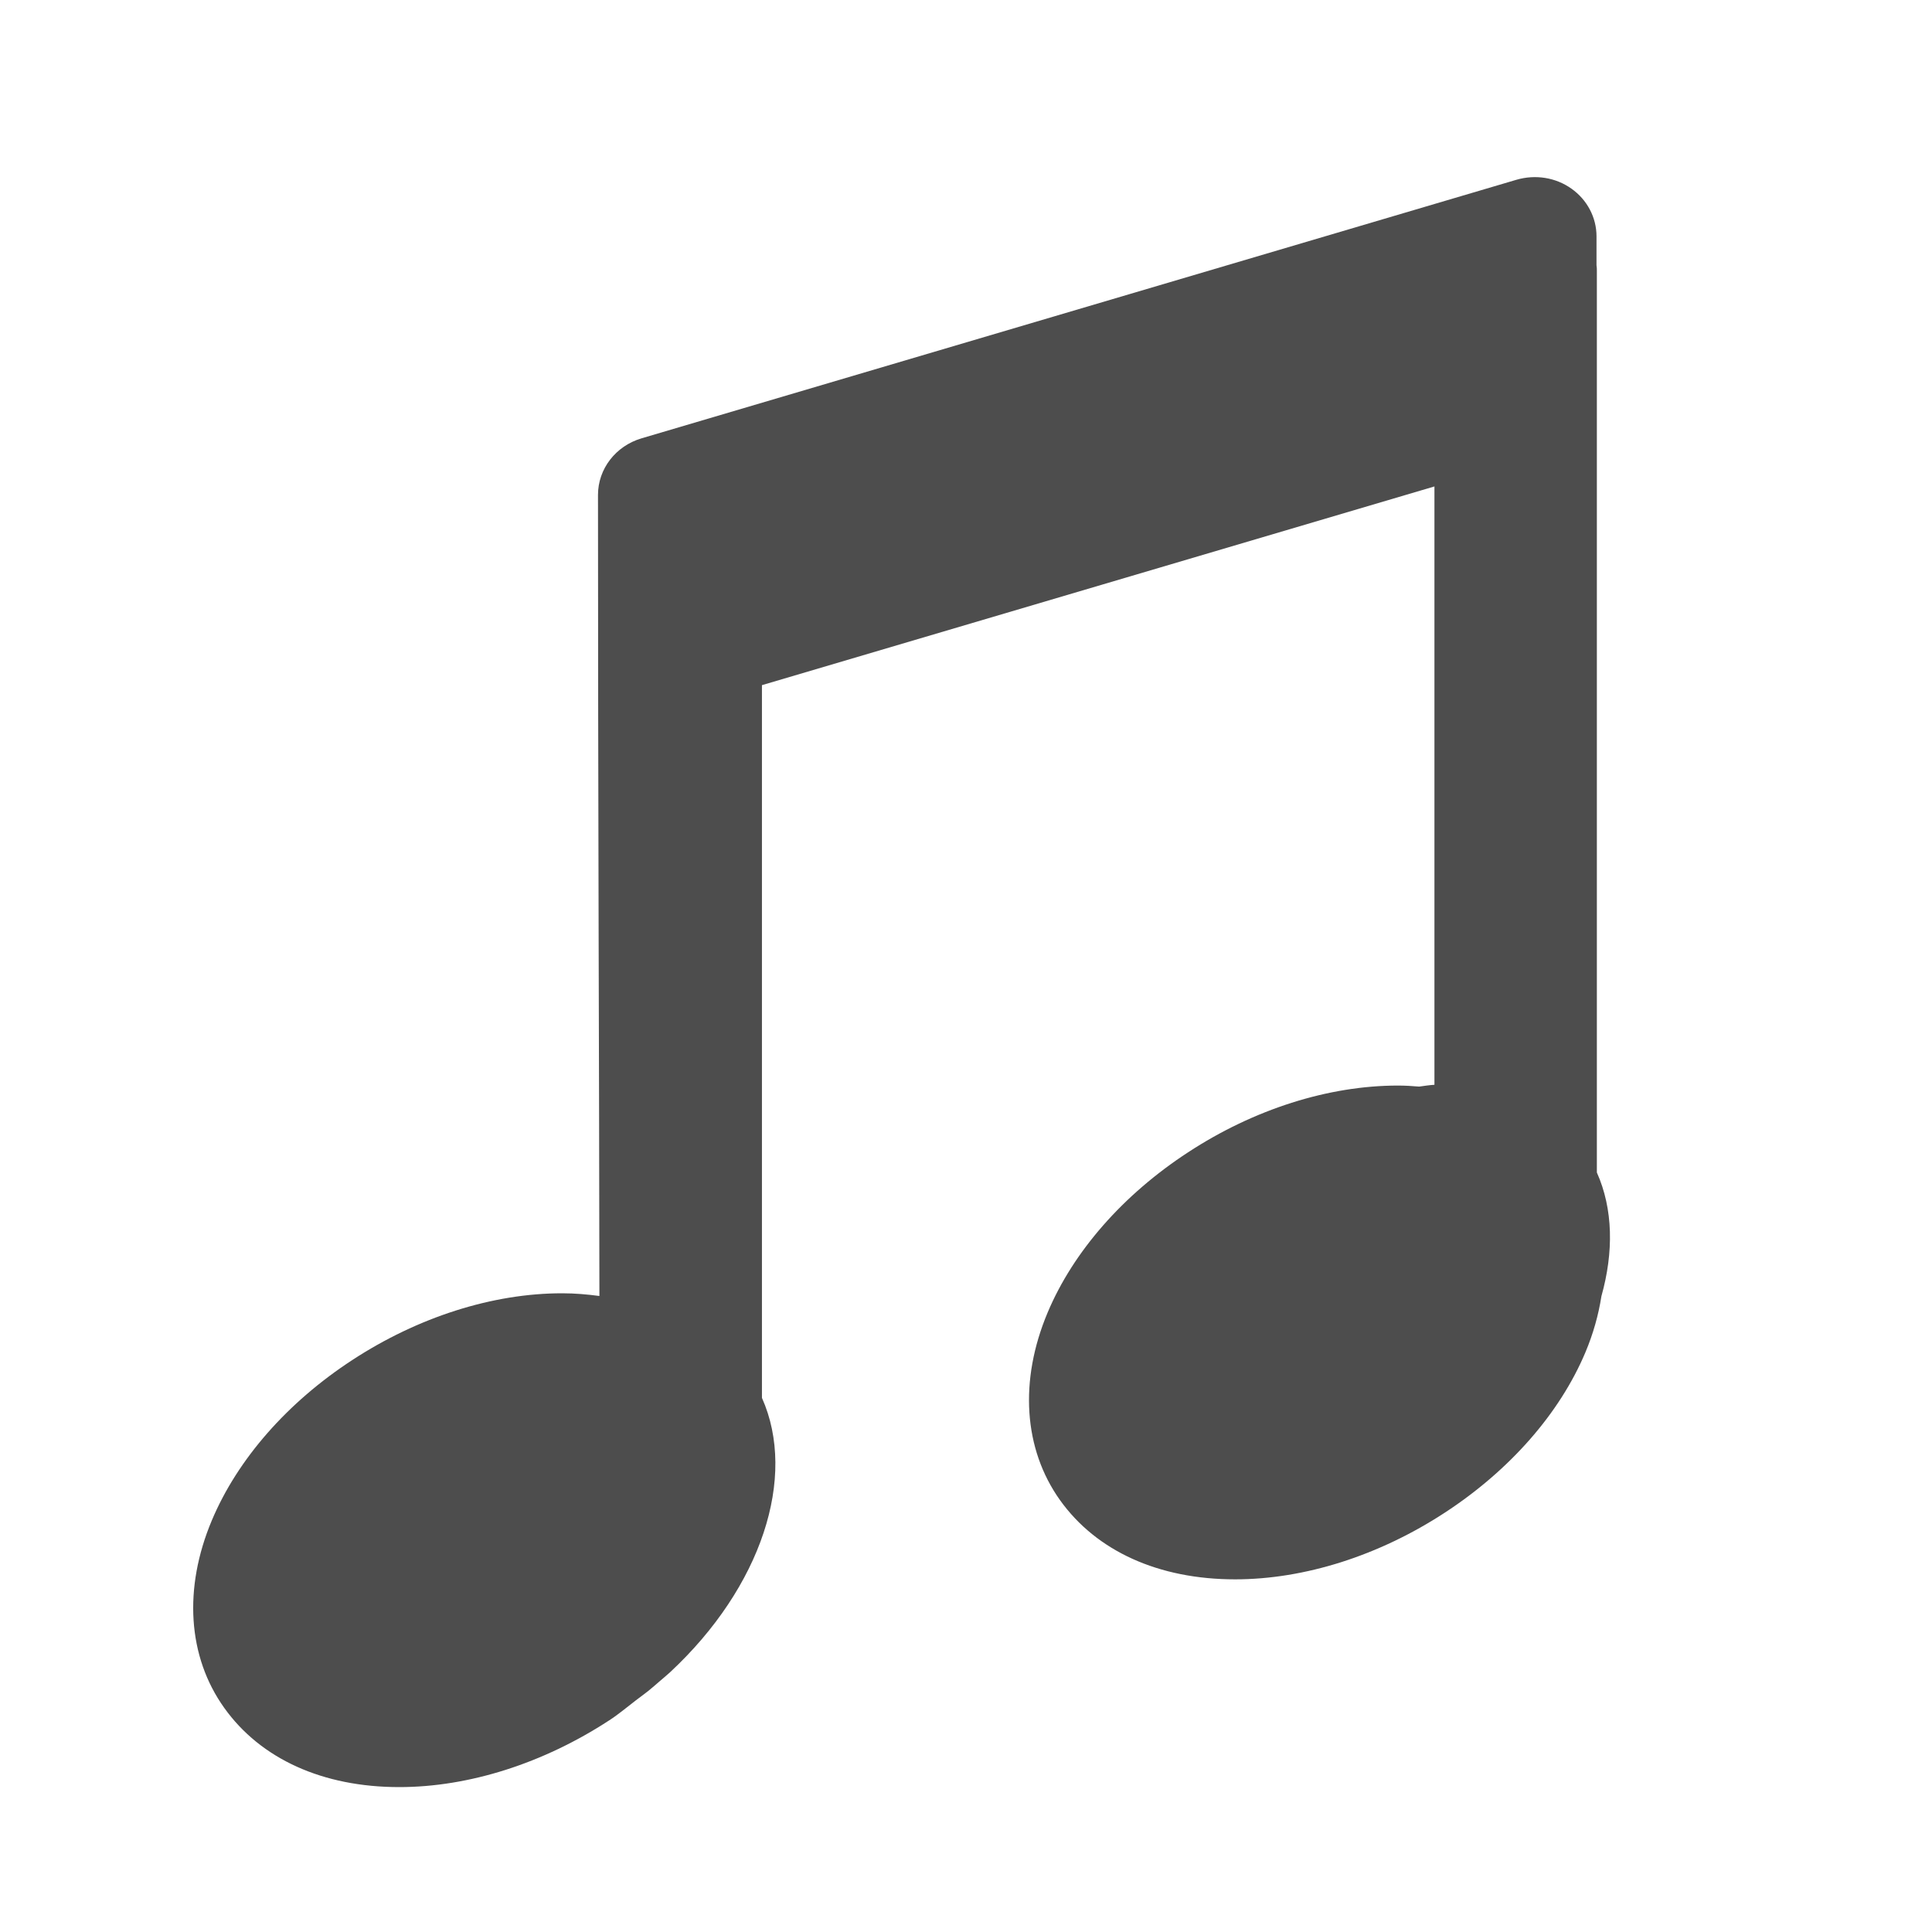 <?xml version="1.0" encoding="UTF-8" standalone="no"?>
<svg
   xmlns:sketch="http://www.bohemiancoding.com/sketch/ns"
   xmlns:dc="http://purl.org/dc/elements/1.1/"
   xmlns:cc="http://creativecommons.org/ns#"
   xmlns:rdf="http://www.w3.org/1999/02/22-rdf-syntax-ns#"
   xmlns:svg="http://www.w3.org/2000/svg"
   xmlns="http://www.w3.org/2000/svg"
   xmlns:sodipodi="http://sodipodi.sourceforge.net/DTD/sodipodi-0.dtd"
   xmlns:inkscape="http://www.inkscape.org/namespaces/inkscape"
   width="60px"
   height="60px"
   viewBox="0 0 60 60"
   version="1.1"
   id="svg2"
   inkscape:version="0.91 r13725"
   sodipodi:docname="view-media-playlist.svg">
  <sodipodi:namedview
     pagecolor="#ffffff"
     bordercolor="#666666"
     borderopacity="1"
     objecttolerance="10"
     gridtolerance="10"
     guidetolerance="10"
     inkscape:pageopacity="0"
     inkscape:pageshadow="2"
     inkscape:window-width="1280"
     inkscape:window-height="751"
     id="namedview17"
     showgrid="false"
     inkscape:zoom="7.45"
     inkscape:cx="21.356056"
     inkscape:cy="30"
     inkscape:window-x="0"
     inkscape:window-y="0"
     inkscape:window-maximized="1"
     inkscape:current-layer="path-1-link" />
  <title
     id="title4">Slice 1</title>
  <description>Created with Sketch (http://www.bohemiancoding.com/sketch)</description>
  <defs
     id="defs6" />
  <g
     id="Page-1"
     stroke="none"
     stroke-width="1"
     fill="none"
     fill-rule="evenodd"
     sketch:type="MSPage">
    <g
       id="track-icon"
       sketch:type="MSLayerGroup"
       transform="translate(-88, -13)">
      <g
         id="g10"
         sketch:type="MSShapeGroup">
        <g
           id="Path"
           transform="translate(92, 13)">
          <g
             id="path-1-link"
             transform="translate(25, 30) scale(1, -1) translate(-25, -30) "
             fill="#000000">
            <path
               d="m 2.581,12.789 c 0.797,1.891 2.339,3.655 4.357,4.972 2.045,1.337 4.361,2.075 6.52,2.075 0.402,0 0.782,-0.035 1.157,-0.084 -0.005,3.744 -0.013,7.483 -0.024,11.213 -0.011,4.565 -0.02,9.119 -0.02,13.666 0,0.806 0.549,1.52 1.355,1.757 l 27.168,8.029 c 0.589,0.172 1.219,0.072 1.709,-0.276 0.488,-0.346 0.778,-0.896 0.778,-1.479 l 0,-0.898 c 0.011,-0.061 0.011,-0.123 0.011,-0.188 l 0,-27.989 c 0.507,-1.135 0.525,-2.474 0.141,-3.843 -0.09,-0.576 -0.252,-1.16 -0.498,-1.745 -0.797,-1.891 -2.345,-3.656 -4.359,-4.972 -2.045,-1.339 -4.364,-2.075 -6.518,-2.075 -2.372,0 -4.306,0.873 -5.44,2.462 -1.131,1.588 -1.272,3.712 -0.382,5.826 0.795,1.891 2.343,3.658 4.361,4.974 2.042,1.337 4.361,2.073 6.518,2.073 0.226,0 0.444,-0.014 0.659,-0.032 0.158,0.021 0.316,0.047 0.474,0.056 l 0,18.582 -20.885,-6.171 0,-22.134 c 1.1,-2.465 -0.017,-5.879 -2.85,-8.518 -0.101,-0.095 -0.206,-0.177 -0.308,-0.267 C 16.383,7.696 16.258,7.589 16.129,7.483 16.006,7.385 15.874,7.292 15.751,7.197 15.476,6.988 15.219,6.767 14.923,6.575 12.872,5.236 10.559,4.5 8.399,4.5 6.027,4.5 4.096,5.373 2.963,6.962 1.828,8.55 1.69,10.674 2.581,12.789 l 0,0 z"
               id="path-1"
               style="fill:#4d4d4d;fill-opacity:1"
               inkscape:connector-curvature="0" />
          </g>
          <path
             d="M0.66,9.947 C1.566,12.216 3.318,14.333 5.611,15.914 C7.936,17.518 10.567,18.404 13.02,18.404 C13.477,18.404 13.909,18.362 14.335,18.303 C14.329,22.796 14.32,27.282 14.308,31.758 C14.295,37.236 14.285,42.701 14.285,48.157 C14.285,49.125 14.908,49.981 15.824,50.266 L46.698,59.901 C47.367,60.108 48.083,59.988 48.64,59.57 C49.195,59.155 49.525,58.495 49.525,57.795 L49.525,56.717 C49.537,56.644 49.537,56.57 49.537,56.492 L49.537,22.905 C50.113,21.543 50.134,19.937 49.698,18.294 C49.596,17.603 49.412,16.903 49.132,16.201 C48.227,13.932 46.468,11.813 44.179,10.234 C41.855,8.627 39.22,7.744 36.772,7.744 C34.077,7.744 31.88,8.792 30.59,10.698 C29.305,12.604 29.144,15.153 30.156,17.689 C31.06,19.958 32.818,22.079 35.111,23.658 C37.432,25.263 40.067,26.146 42.518,26.146 C42.775,26.146 43.023,26.129 43.267,26.108 C43.447,26.133 43.626,26.165 43.806,26.175 L43.806,48.474 L20.072,41.069 L20.072,14.508 C21.322,11.55 20.054,7.453 16.834,4.286 C16.72,4.172 16.601,4.073 16.484,3.966 C16.344,3.835 16.202,3.707 16.056,3.58 C15.916,3.462 15.766,3.35 15.626,3.236 C15.313,2.985 15.021,2.72 14.685,2.49 C12.355,0.883 9.726,0 7.272,0 C4.576,0 2.382,1.048 1.094,2.954 C-0.195,4.86 -0.352,7.409 0.66,9.947 L0.66,9.947 Z"
             id="path15" />
        </g>
      </g>
    </g>
  </g>
</svg>
